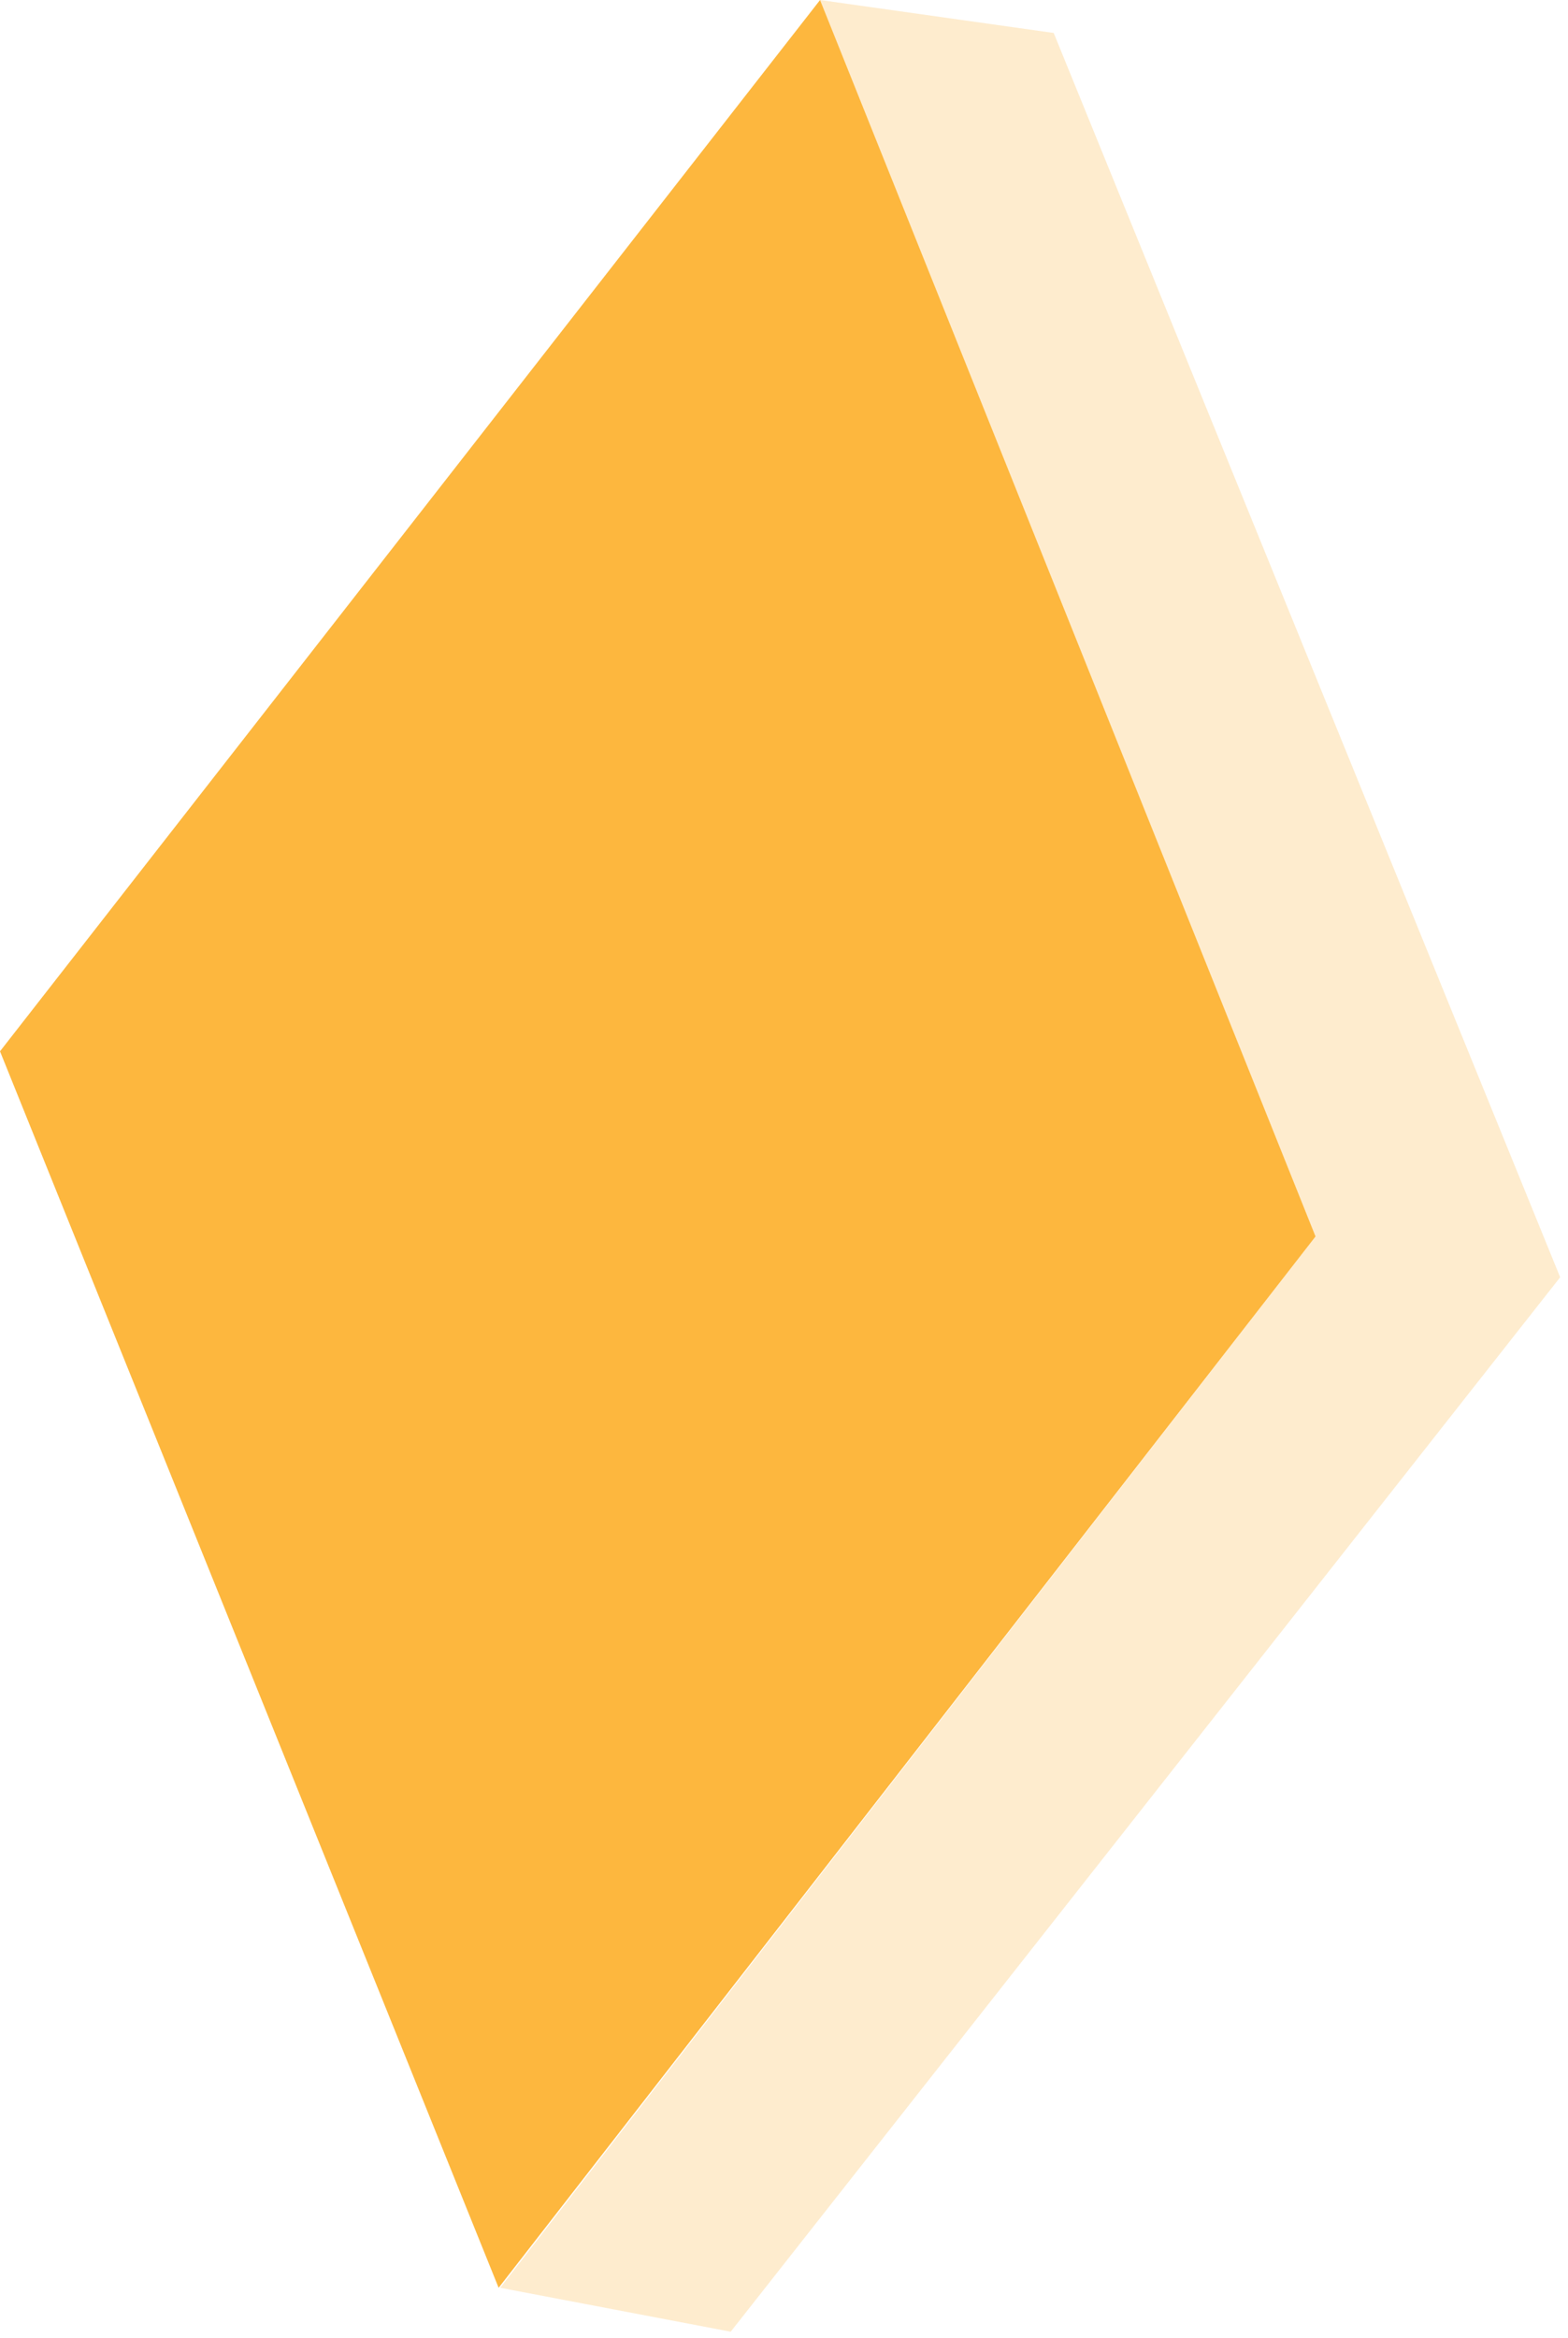 <svg width="100" height="149" fill="none" viewBox="0 0 100 149"><path fill="#FDB73E" fill-opacity=".25" d="M67.2 2.1 52.3 0l31.6 78.8-52 67 14.7 2.8 52.9-67.2L67.2 2.1Z"></path><path fill="#FDB73E" d="M52.3 0 0 67l31.8 78.8 52.1-67L52.3 0Z"></path></svg>
